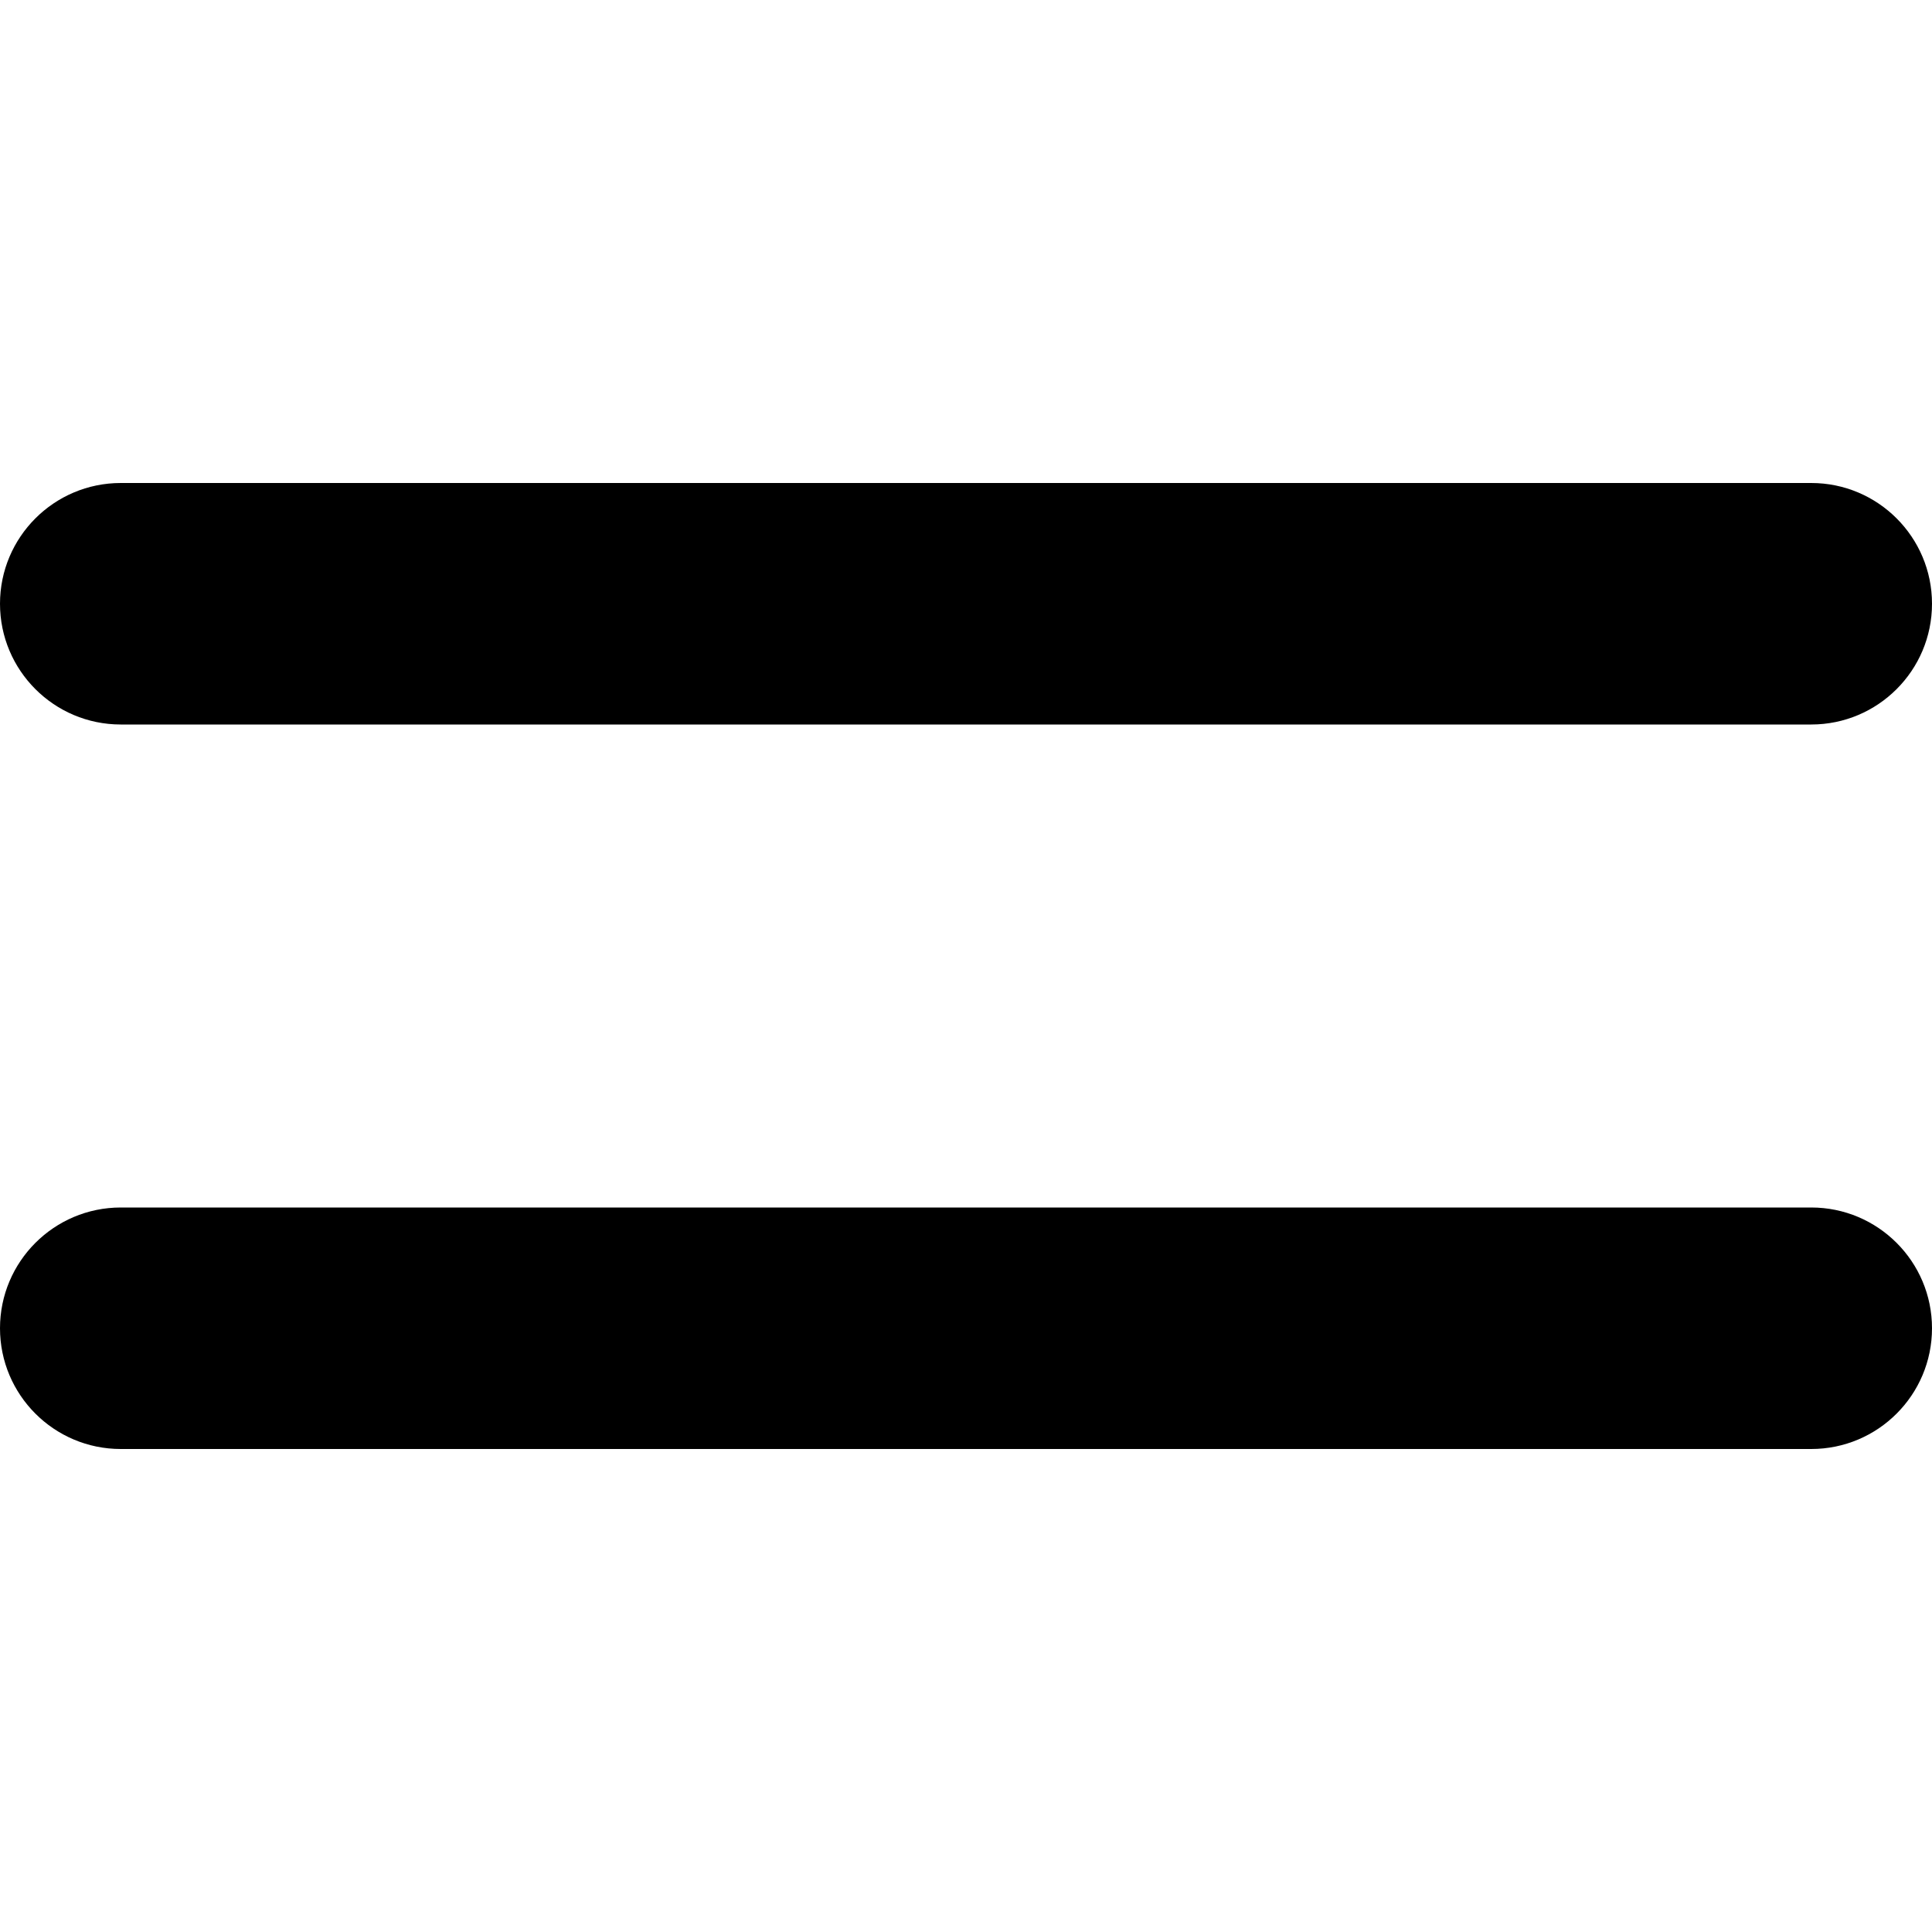 <svg width="16" height="16" viewBox="0 0 16 16" fill="none" xmlns="http://www.w3.org/2000/svg">
<path d="M1 4C0.448 4 0 4.448 0 5C0 5.552 0.448 6 1 6H15C15.552 6 16 5.552 16 5C16 4.448 15.552 4 15 4H1Z" fill="black"/>
<path d="M1 10C0.448 10 0 10.448 0 11C0 11.552 0.448 12 1 12H15C15.552 12 16 11.552 16 11C16 10.448 15.552 10 15 10H1Z" fill="black"/>
</svg>
